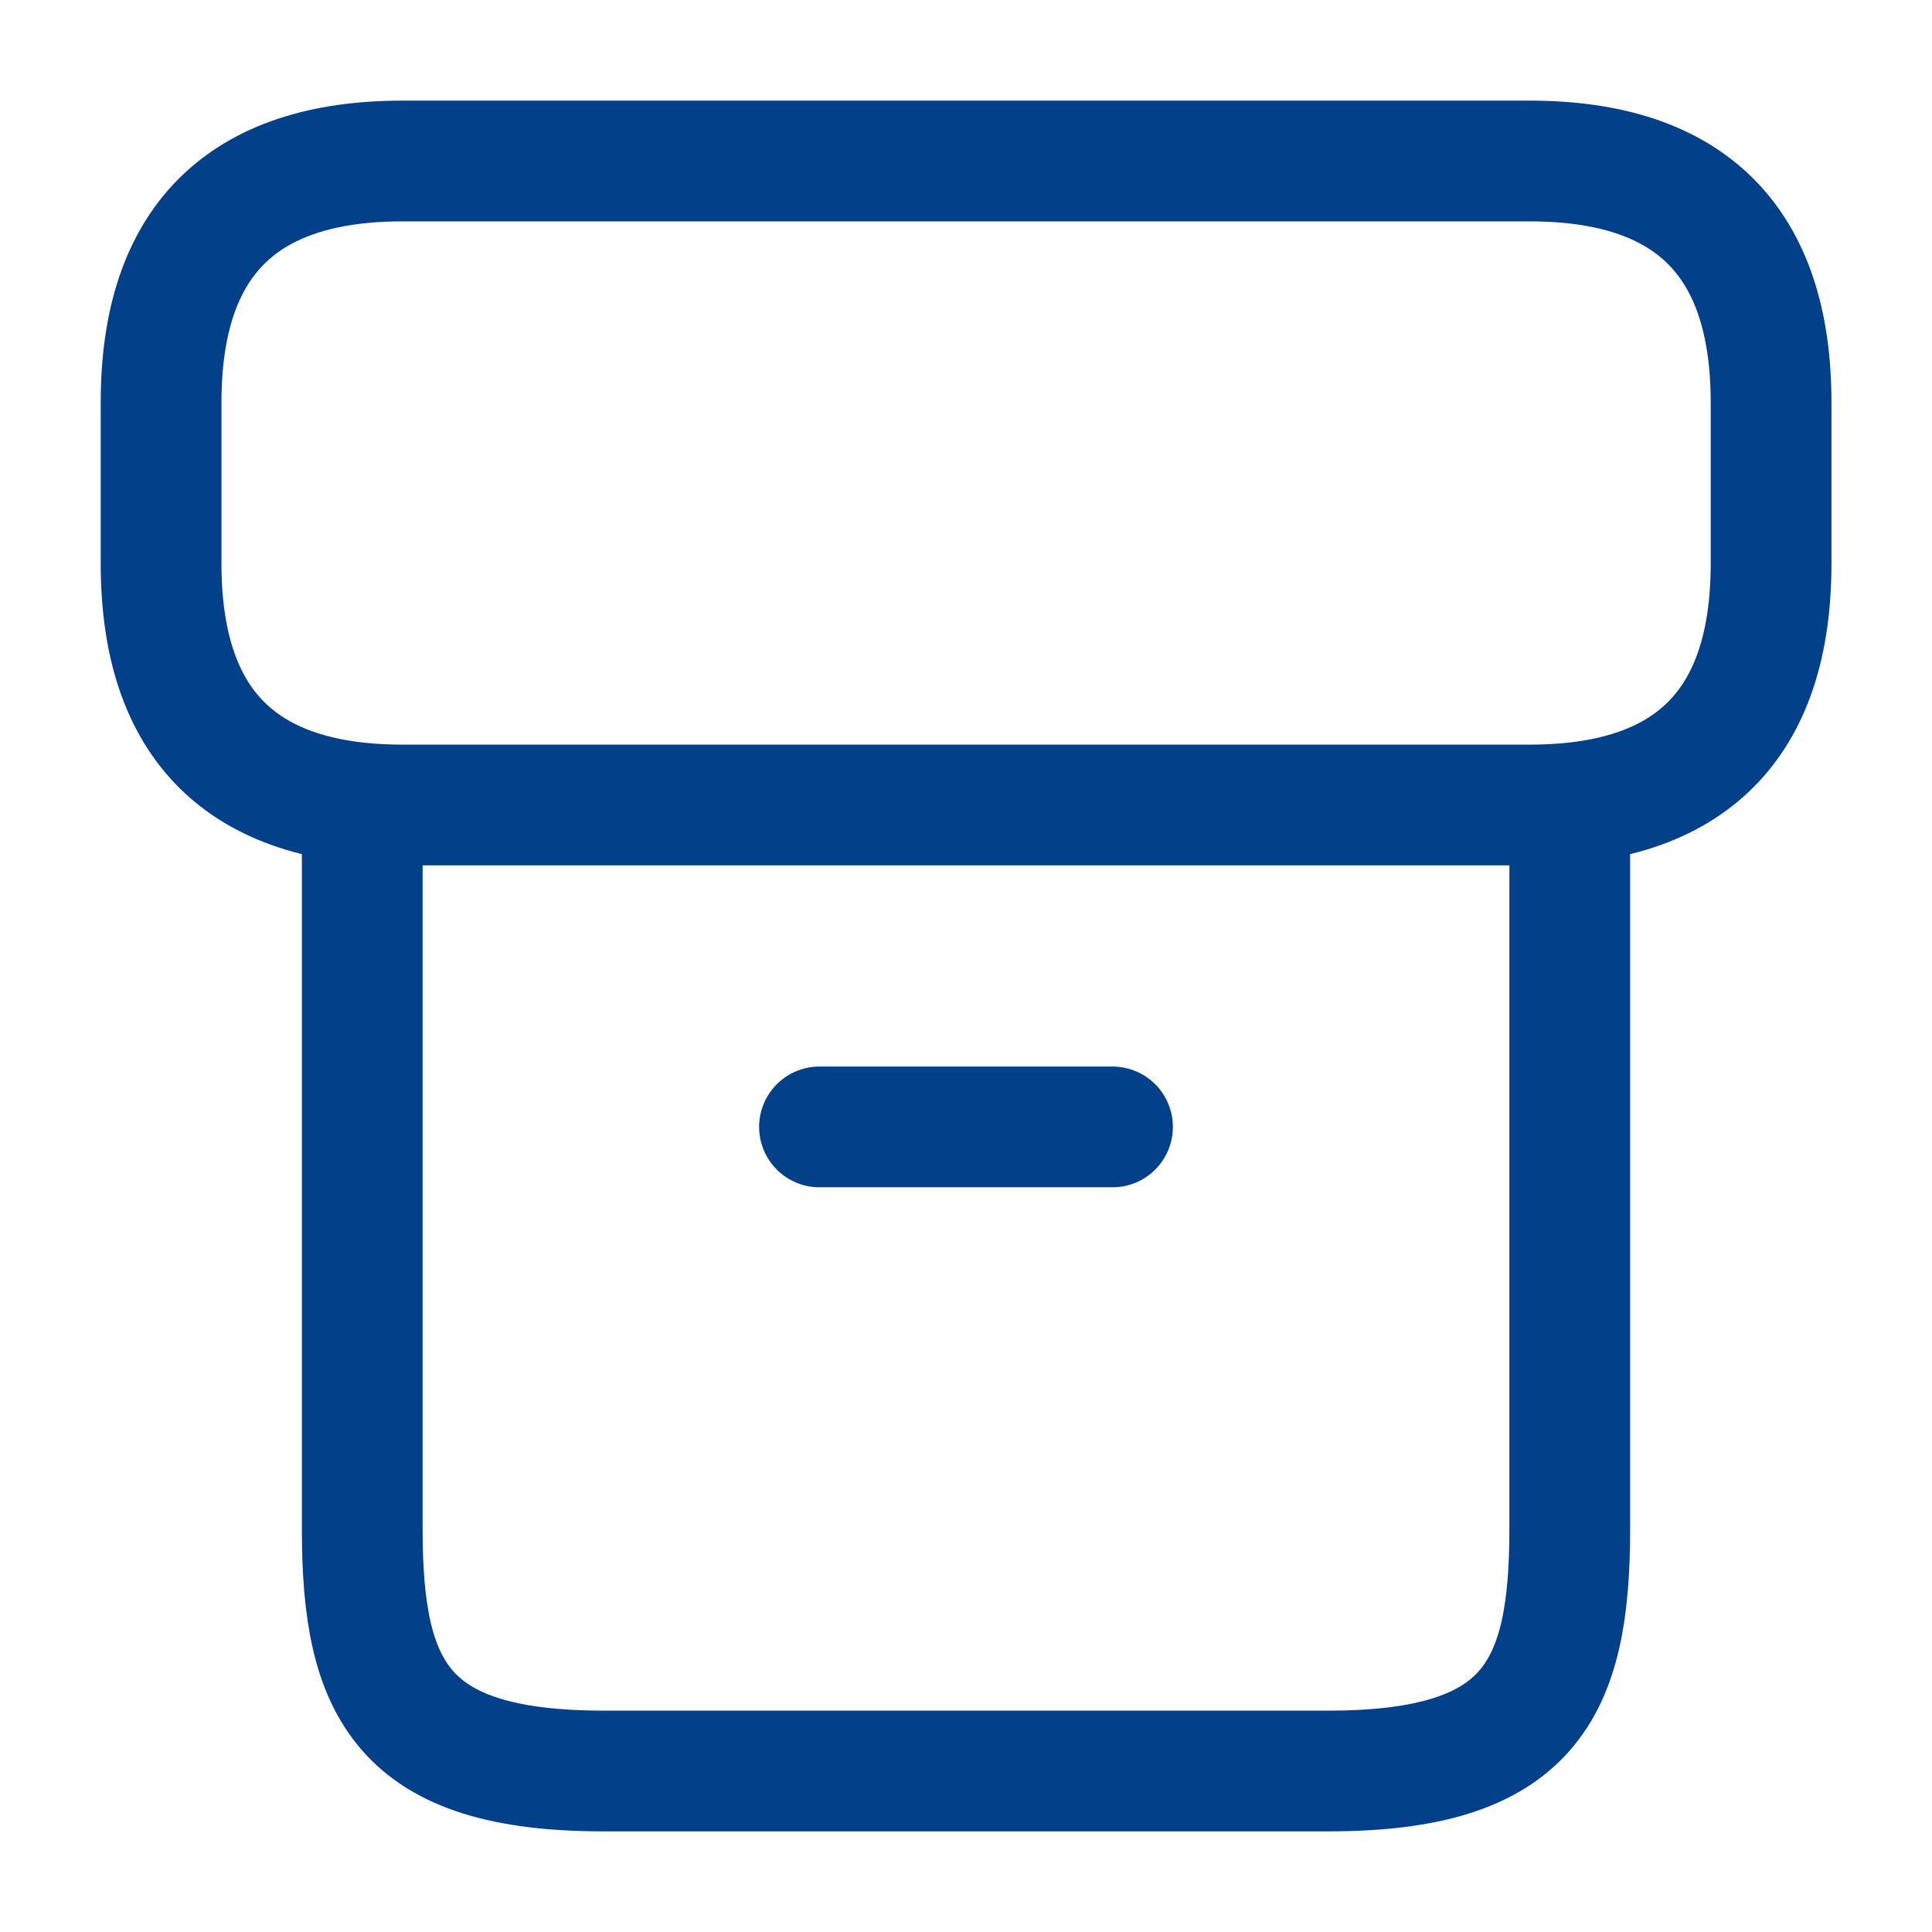 <svg width="24" height="24" viewBox="0 0 24 24" fill="none" xmlns="http://www.w3.org/2000/svg">
<path d="M19.5 10.22V19C19.5 21 19 22 16.5 22H7.5C5 22 4.5 21 4.5 19V10.22" stroke="#024089" stroke-width="1.5" stroke-linecap="round" stroke-linejoin="round"/>
<path d="M5.001 2H19.001C21.001 2 22.001 3 22.001 5V7C22.001 9 21.001 10 19.001 10H5.001C3.001 10 2.001 9 2.001 7V5C2.001 3 3.001 2 5.001 2Z" stroke="#024089" stroke-width="1.5" stroke-linecap="round" stroke-linejoin="round"/>
<path d="M10.18 13.999H13.82" stroke="#024089" stroke-width="1.5" stroke-linecap="round" stroke-linejoin="round"/>
</svg>
